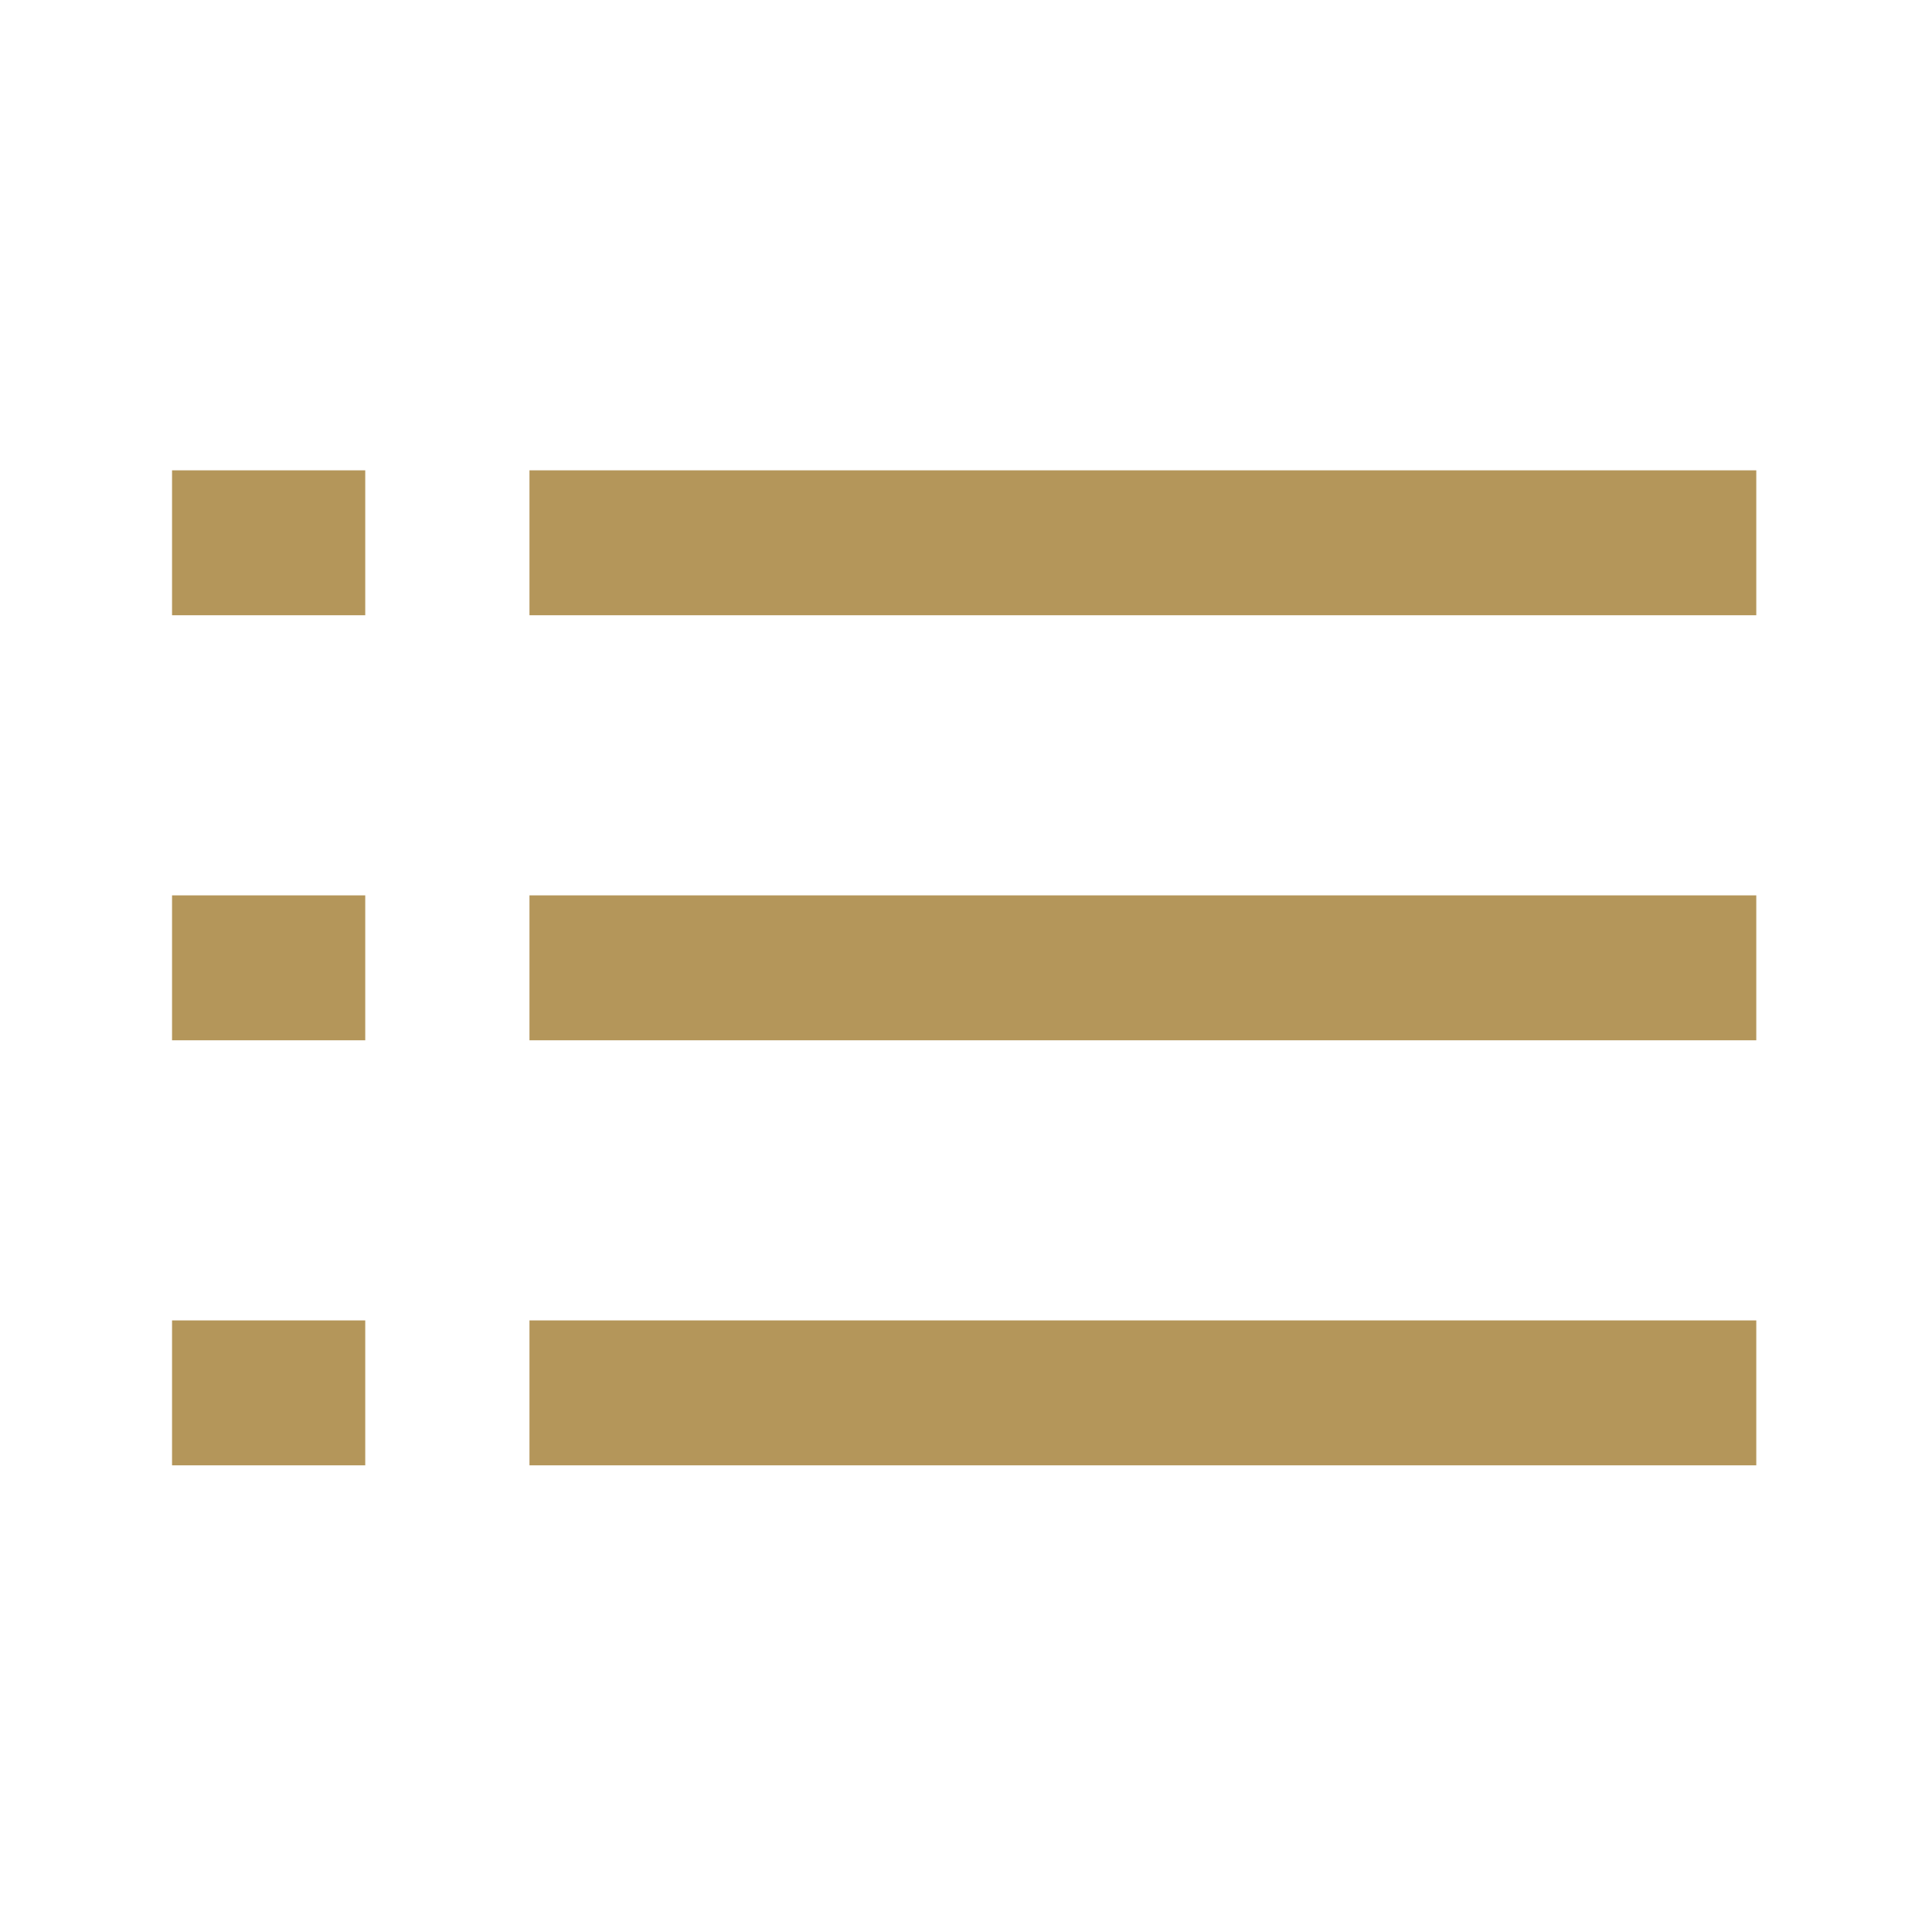 <svg enable-background="new 0 0 20 20" viewBox="0 0 20 20" xmlns="http://www.w3.org/2000/svg"><g fill="none" stroke="#b4965a" stroke-width="1.5" transform="matrix(0 -1 1 0 -1845.919 4303.919)"><path d="m4289.5 1851.4v12.7"/><path d="m4298.3 1851.4v12.7"/><path d="m4293.9 1851.4v12.7"/><path d="m4298.3 1847.7v2"/><path d="m4293.9 1847.7v2"/><path d="m4289.5 1847.7v2"/></g></svg>